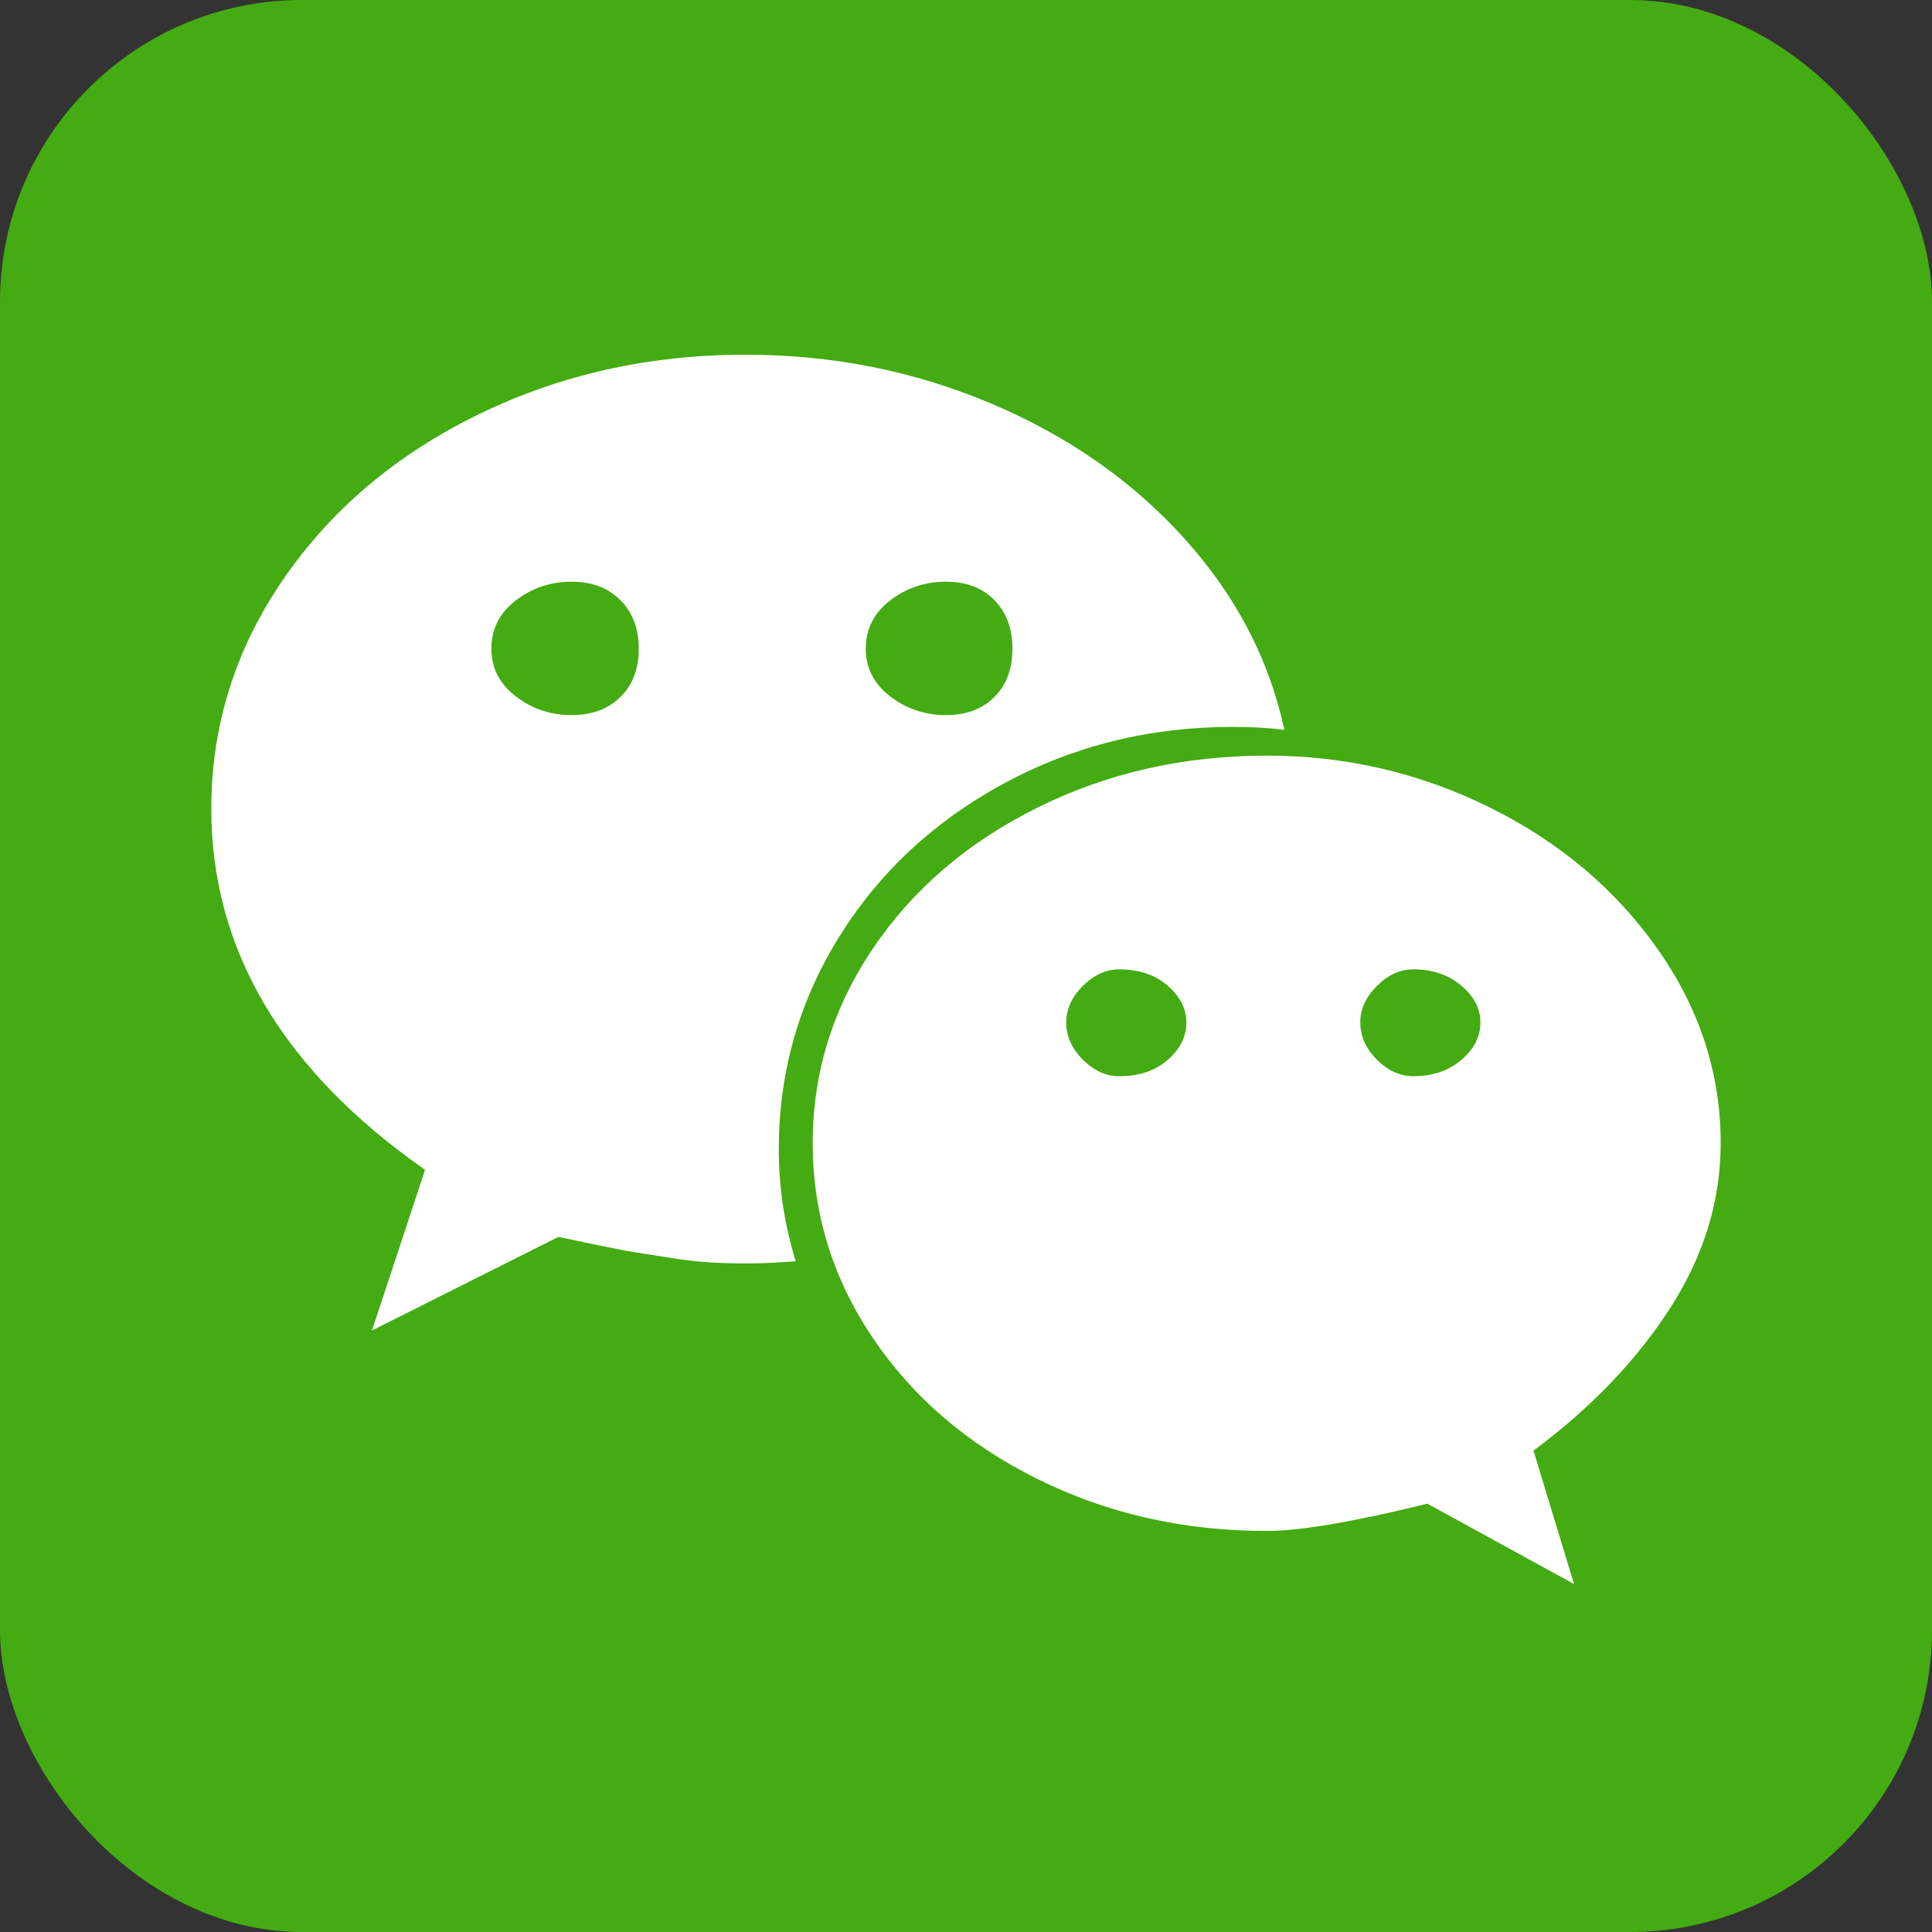 <svg width="256px" height="256px" viewBox="3153 111 256 256" version="1.1" xmlns="http://www.w3.org/2000/svg" xmlns:xlink="http://www.w3.org/1999/xlink">
    <rect x="3153" y="111" width="256" height="256" fill="#333333" stroke="none"/>
    <desc>WeChat (Weixin)</desc>
    <defs></defs>
    <g id="weixin" stroke="none" stroke-width="1" fill="none" fill-rule="evenodd" transform="translate(3153, 111)">
        <rect id="bg" fill="#44AB12" x="0" y="0" width="256" height="256" rx="40"></rect>
        <path d="M84.641,85.965 C84.641,83.296 83.827,81.147 82.199,79.52 C80.572,77.892 78.423,77.078 75.754,77.078 C72.954,77.078 70.48,77.908 68.332,79.568 C66.184,81.229 65.109,83.361 65.109,85.965 C65.109,88.504 66.184,90.604 68.332,92.264 C70.48,93.924 72.954,94.754 75.754,94.754 C78.423,94.754 80.572,93.956 82.199,92.361 C83.827,90.766 84.641,88.634 84.641,85.965 L84.641,85.965 Z M157.199,135.477 C157.199,133.654 156.369,132.026 154.709,130.594 C153.049,129.161 150.917,128.445 148.312,128.445 C146.555,128.445 144.943,129.178 143.479,130.643 C142.014,132.107 141.281,133.719 141.281,135.477 C141.281,137.299 142.014,138.943 143.479,140.408 C144.943,141.873 146.555,142.605 148.312,142.605 C150.917,142.605 153.049,141.889 154.709,140.457 C156.369,139.025 157.199,137.365 157.199,135.477 L157.199,135.477 Z M134.152,85.965 C134.152,83.296 133.355,81.147 131.76,79.52 C130.165,77.892 128.033,77.078 125.363,77.078 C122.564,77.078 120.09,77.908 117.941,79.568 C115.793,81.229 114.719,83.361 114.719,85.965 C114.719,88.504 115.793,90.604 117.941,92.264 C120.09,93.924 122.564,94.754 125.363,94.754 C128.033,94.754 130.165,93.956 131.76,92.361 C133.355,90.766 134.152,88.634 134.152,85.965 L134.152,85.965 Z M196.164,135.477 C196.164,133.654 195.318,132.026 193.625,130.594 C191.932,129.161 189.816,128.445 187.277,128.445 C185.52,128.445 183.908,129.178 182.443,130.643 C180.979,132.107 180.246,133.719 180.246,135.477 C180.246,137.299 180.979,138.943 182.443,140.408 C183.908,141.873 185.52,142.605 187.277,142.605 C189.816,142.605 191.932,141.889 193.625,140.457 C195.318,139.025 196.164,137.365 196.164,135.477 L196.164,135.477 Z M170.188,96.707 C168.169,96.447 165.891,96.316 163.352,96.316 C152.349,96.316 142.225,98.823 132.98,103.836 C123.736,108.849 116.46,115.636 111.154,124.197 C105.848,132.758 103.195,142.117 103.195,152.273 C103.195,157.352 103.944,162.299 105.441,167.117 C103.163,167.312 100.949,167.41 98.801,167.41 C97.108,167.41 95.48,167.361 93.918,167.264 C92.355,167.166 90.565,166.954 88.547,166.629 C86.529,166.303 85.08,166.076 84.201,165.945 C83.322,165.815 81.548,165.473 78.879,164.92 C76.21,164.367 74.582,164.025 73.996,163.895 L49.289,176.297 L56.32,155.008 C37.44,141.792 28,125.841 28,107.156 C28,96.154 31.174,86.03 37.521,76.785 C43.869,67.54 52.463,60.265 63.303,54.959 C74.143,49.653 85.975,47 98.801,47 C110.259,47 121.083,49.148 131.271,53.445 C141.46,57.742 149.989,63.683 156.857,71.268 C163.726,78.852 168.169,87.332 170.188,96.707 L170.188,96.707 Z M228,151.492 C228,159.109 225.77,166.385 221.311,173.318 C216.851,180.252 210.812,186.551 203.195,192.215 L208.566,209.891 L189.133,199.246 C179.367,201.655 172.271,202.859 167.844,202.859 C156.841,202.859 146.717,200.564 137.473,195.975 C128.228,191.385 120.952,185.151 115.646,177.273 C110.34,169.396 107.688,160.802 107.688,151.492 C107.688,142.182 110.34,133.589 115.646,125.711 C120.952,117.833 128.228,111.6 137.473,107.01 C146.717,102.42 156.841,100.125 167.844,100.125 C178.326,100.125 188.189,102.42 197.434,107.01 C206.678,111.6 214.084,117.85 219.65,125.76 C225.217,133.67 228,142.247 228,151.492 L228,151.492 Z" id="Shape" fill="#FFFFFF"></path>
    </g>
</svg>
